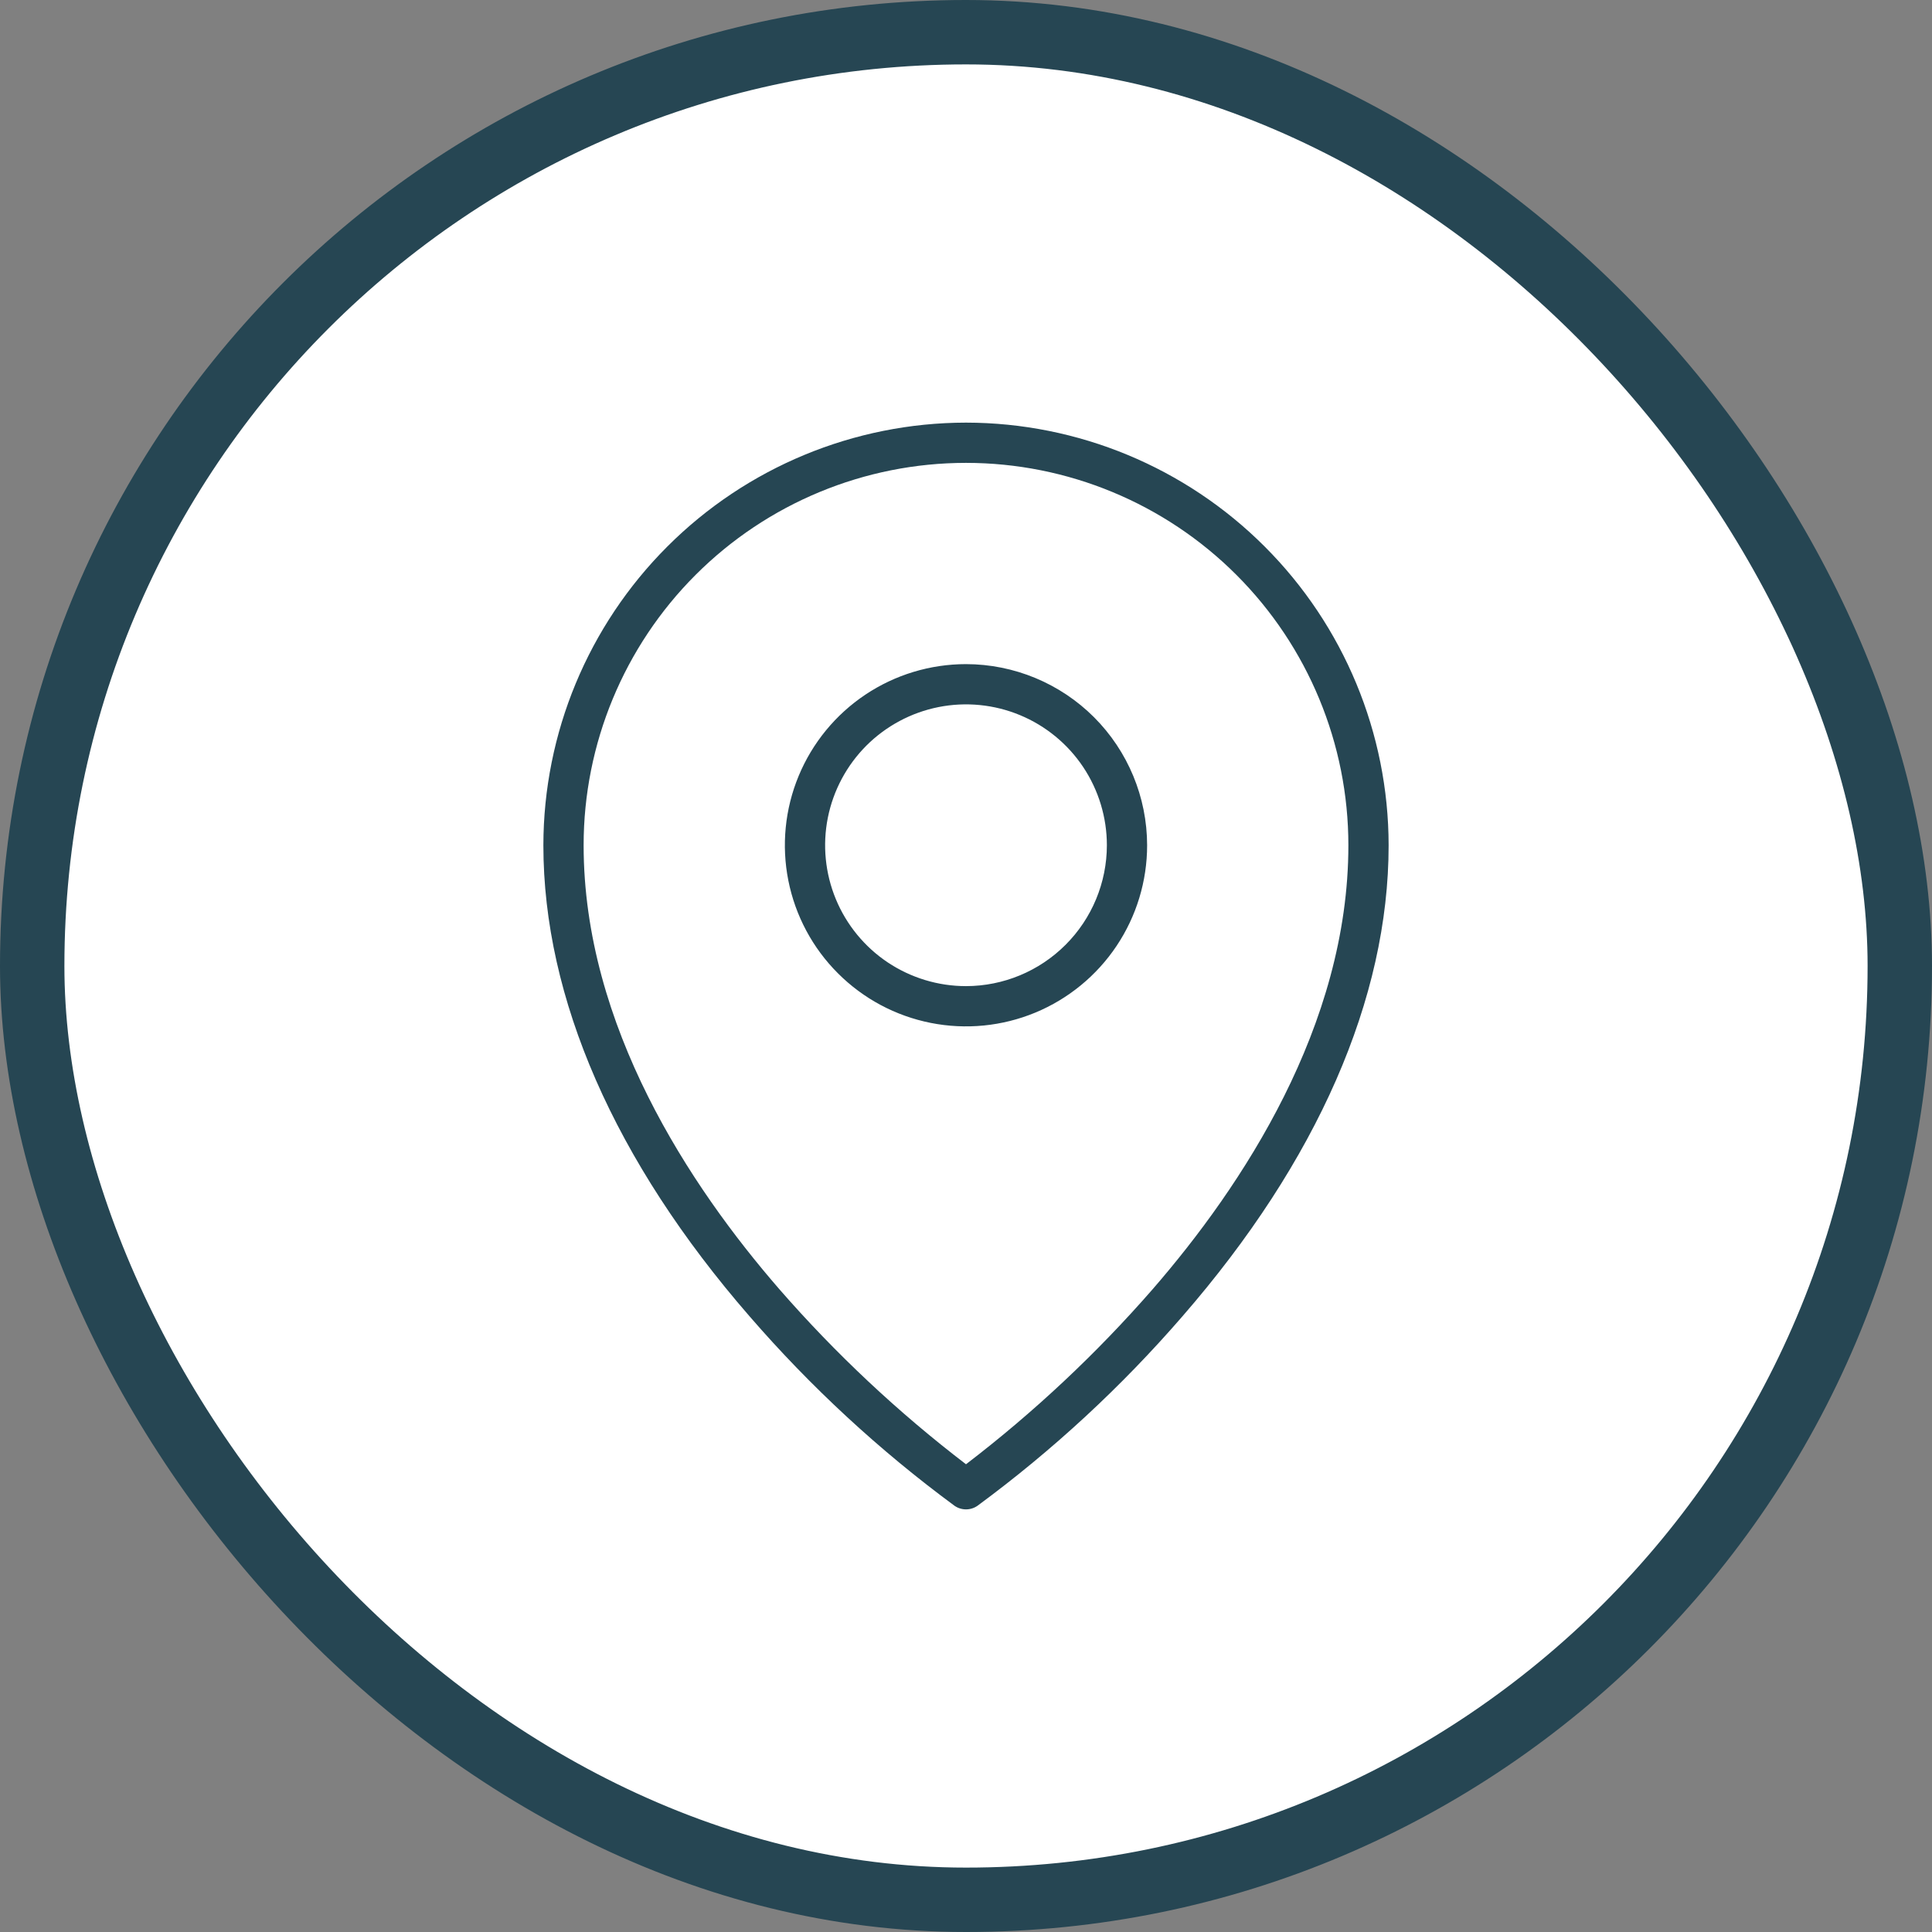 <svg width="60" height="60" viewBox="0 0 60 60" fill="none" xmlns="http://www.w3.org/2000/svg">
<rect x="0" y="0" width="60" height="60" fill="#808080" stroke="none"/>
<rect x="1" y="1" width="58" height="58" rx="29" fill="white" stroke="#264653" stroke-width="2"/>
<path d="M30 20.625C28.887 20.625 27.8 20.955 26.875 21.573C25.95 22.191 25.229 23.07 24.803 24.097C24.377 25.125 24.266 26.256 24.483 27.347C24.7 28.439 25.236 29.441 26.023 30.227C26.809 31.014 27.811 31.55 28.903 31.767C29.994 31.984 31.125 31.873 32.153 31.447C33.18 31.021 34.059 30.3 34.677 29.375C35.295 28.45 35.625 27.363 35.625 26.25C35.623 24.759 35.03 23.329 33.976 22.274C32.921 21.22 31.491 20.627 30 20.625ZM30 30.625C29.135 30.625 28.289 30.368 27.569 29.888C26.85 29.407 26.289 28.724 25.958 27.924C25.627 27.125 25.54 26.245 25.709 25.396C25.878 24.548 26.295 23.768 26.906 23.156C27.518 22.545 28.298 22.128 29.146 21.959C29.995 21.79 30.875 21.877 31.674 22.208C32.474 22.539 33.157 23.1 33.638 23.819C34.118 24.539 34.375 25.385 34.375 26.25C34.374 27.41 33.912 28.522 33.092 29.342C32.272 30.162 31.16 30.624 30 30.625ZM30 13.125C26.52 13.129 23.184 14.513 20.724 16.974C18.263 19.434 16.879 22.77 16.875 26.25C16.875 31.003 19.089 36.061 23.278 40.879C25.175 43.07 27.309 45.043 29.642 46.762C29.747 46.836 29.872 46.875 30 46.875C30.128 46.875 30.253 46.836 30.358 46.762C32.691 45.043 34.825 43.07 36.722 40.879C40.911 36.061 43.125 31.003 43.125 26.25C43.121 22.77 41.737 19.434 39.276 16.974C36.816 14.513 33.48 13.129 30 13.125ZM35.797 40.037C34.052 42.039 32.109 43.86 30 45.474C27.89 43.86 25.948 42.039 24.203 40.037C21.43 36.843 18.125 31.859 18.125 26.25C18.125 23.101 19.376 20.08 21.603 17.853C23.83 15.626 26.851 14.375 30 14.375C33.149 14.375 36.17 15.626 38.397 17.853C40.624 20.08 41.875 23.101 41.875 26.25C41.875 31.859 38.57 36.843 35.797 40.037Z" fill="#264653"/>
</svg>

